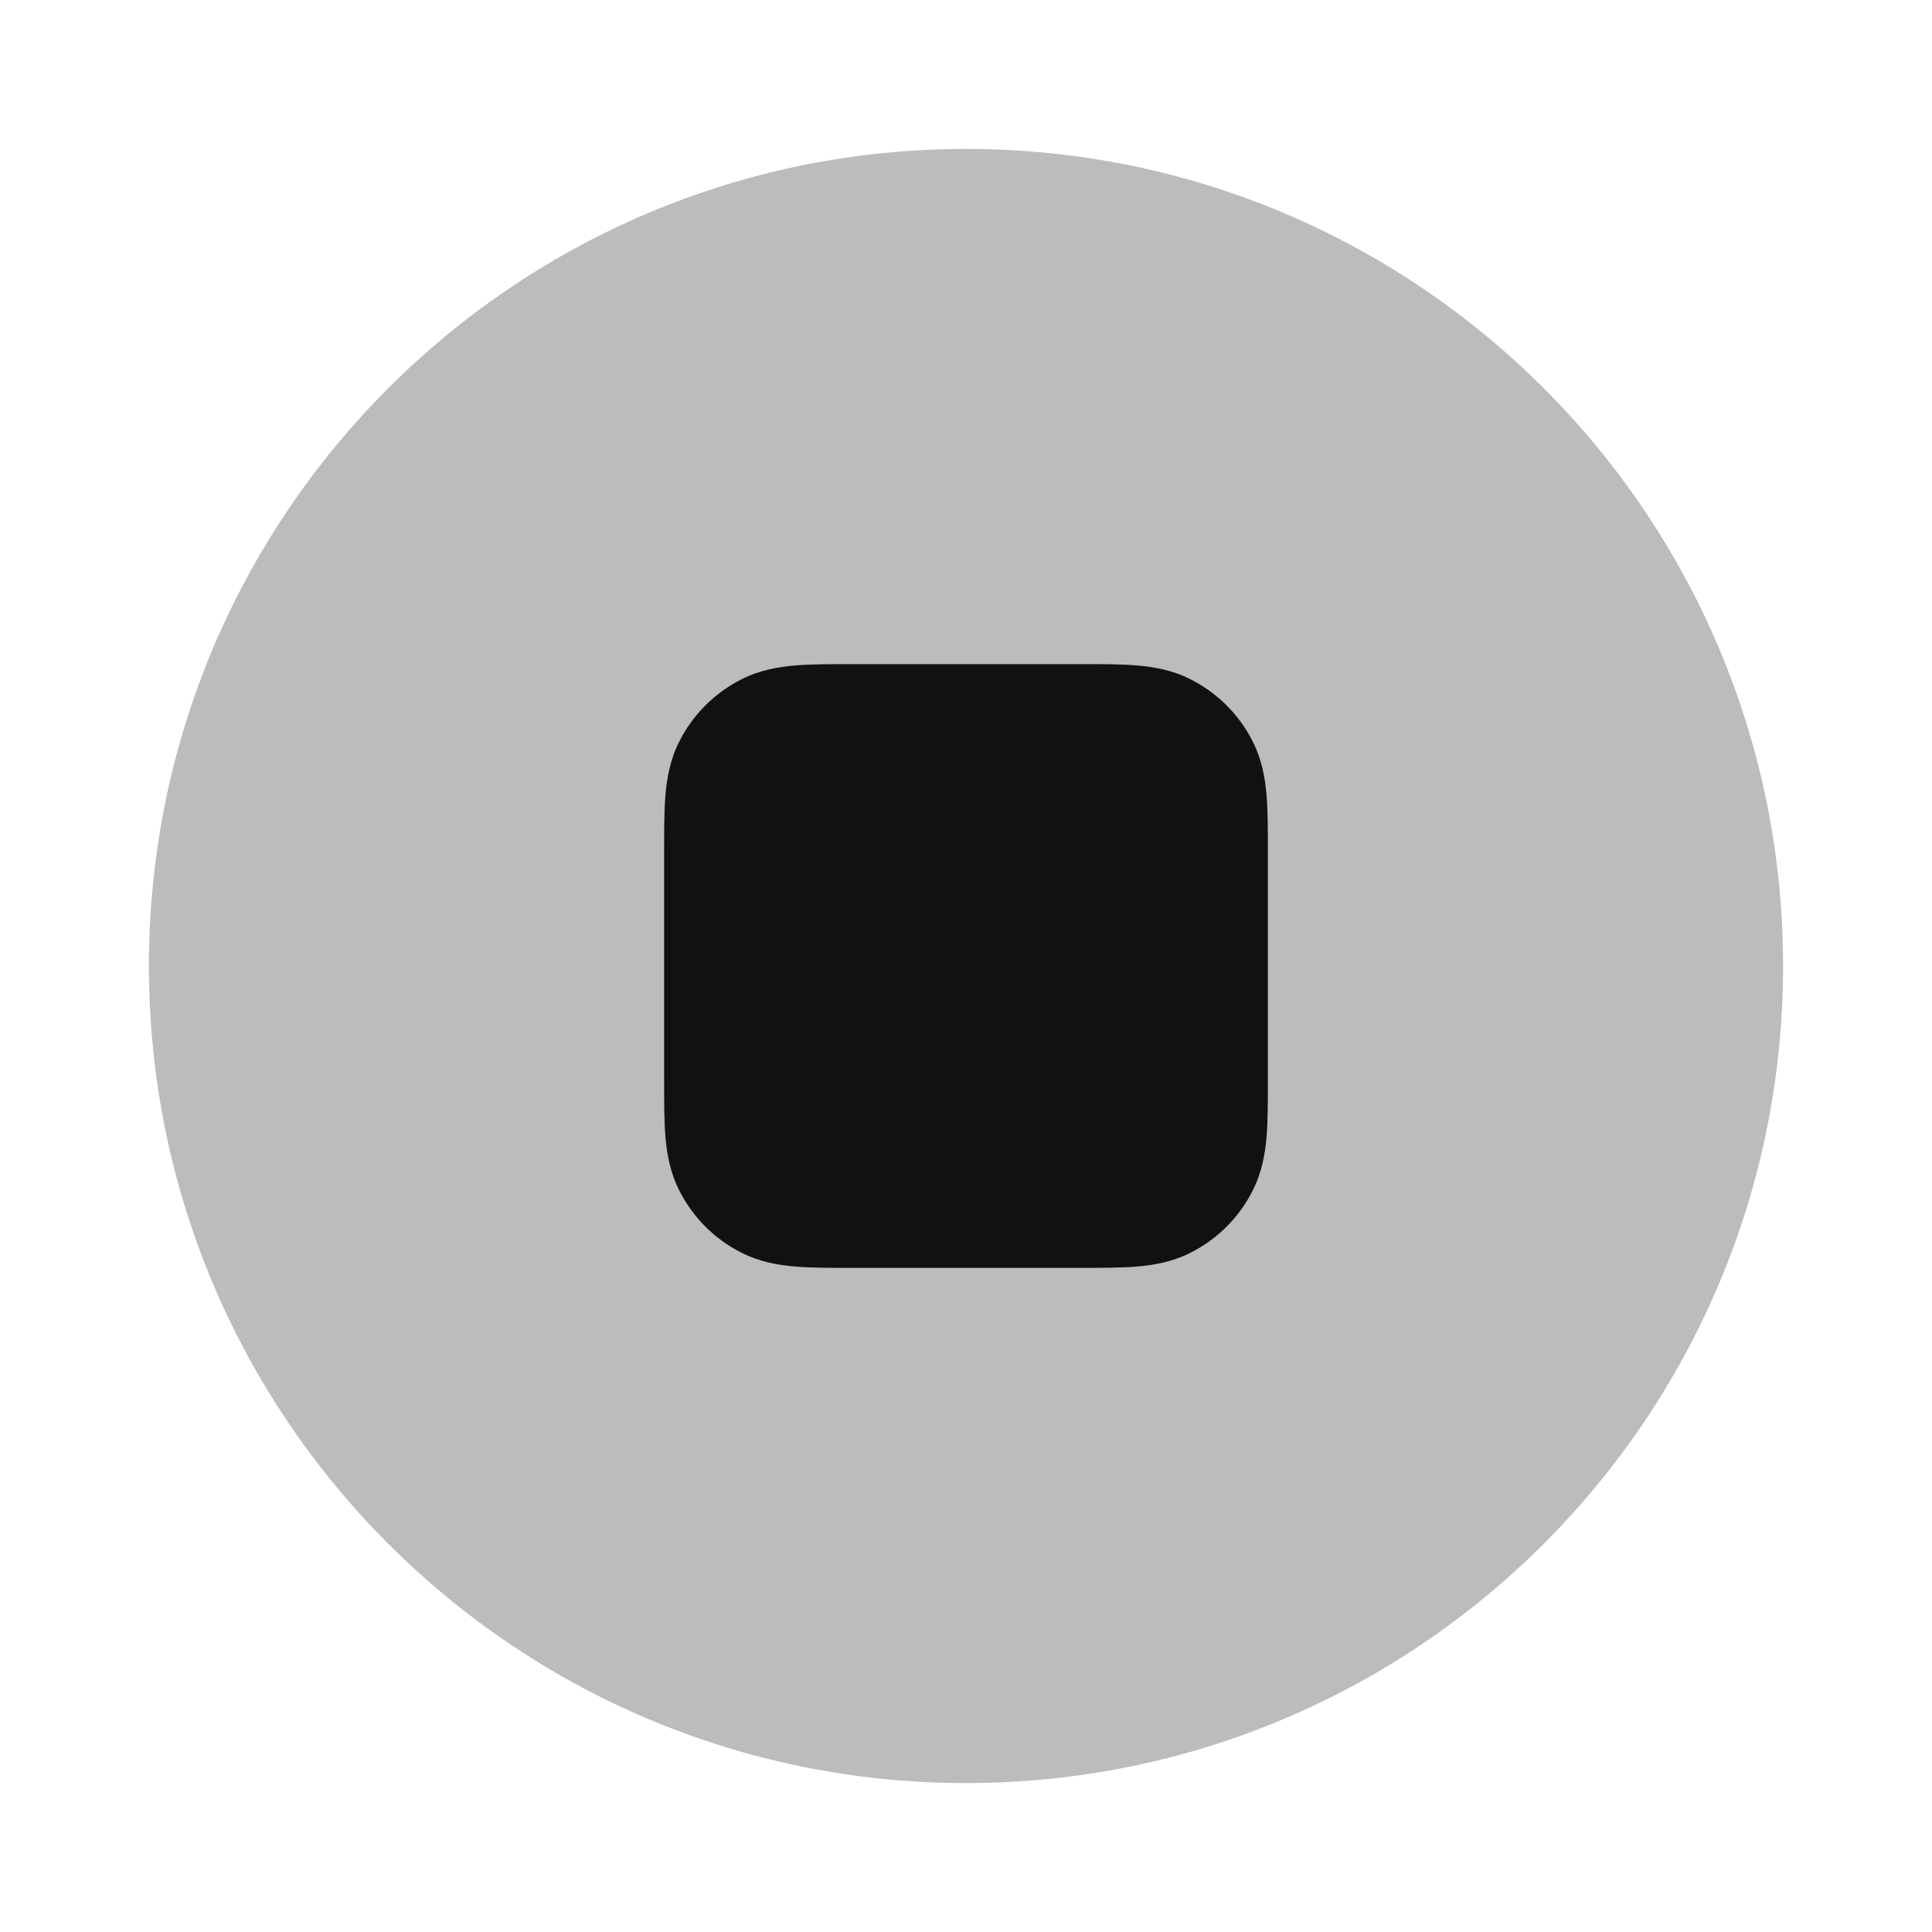 <svg width="24" height="24" viewBox="0 0 24 24" fill="none" xmlns="http://www.w3.org/2000/svg">
<path opacity="0.28" d="M12 1.85C6.394 1.85 1.85 6.394 1.85 12C1.85 17.606 6.394 22.15 12 22.15C17.606 22.15 22.15 17.606 22.15 12C22.15 6.394 17.606 1.85 12 1.85Z" fill="#111111"/>
<path fill-rule="evenodd" clip-rule="evenodd" d="M10.574 8.25C10.582 8.25 10.591 8.25 10.6 8.25L13.426 8.25C13.684 8.25 13.92 8.25 14.118 8.266C14.331 8.284 14.564 8.323 14.794 8.441C15.124 8.609 15.392 8.876 15.559 9.206C15.677 9.436 15.716 9.669 15.734 9.882C15.75 10.08 15.75 10.316 15.75 10.574V13.426C15.75 13.684 15.75 13.92 15.734 14.118C15.716 14.331 15.677 14.564 15.559 14.794C15.392 15.124 15.124 15.392 14.794 15.559C14.564 15.677 14.331 15.716 14.118 15.734C13.92 15.75 13.684 15.75 13.426 15.75H10.574C10.316 15.75 10.08 15.75 9.882 15.734C9.669 15.716 9.436 15.677 9.206 15.559C8.876 15.392 8.609 15.124 8.441 14.794C8.323 14.564 8.284 14.331 8.266 14.118C8.25 13.92 8.25 13.684 8.25 13.426L8.25 10.6C8.25 10.591 8.25 10.582 8.25 10.574C8.25 10.316 8.25 10.08 8.266 9.882C8.284 9.669 8.323 9.436 8.441 9.206C8.609 8.876 8.876 8.609 9.206 8.441C9.436 8.323 9.669 8.284 9.882 8.266C10.08 8.25 10.316 8.25 10.574 8.25Z" fill="#111111"/>
</svg>
